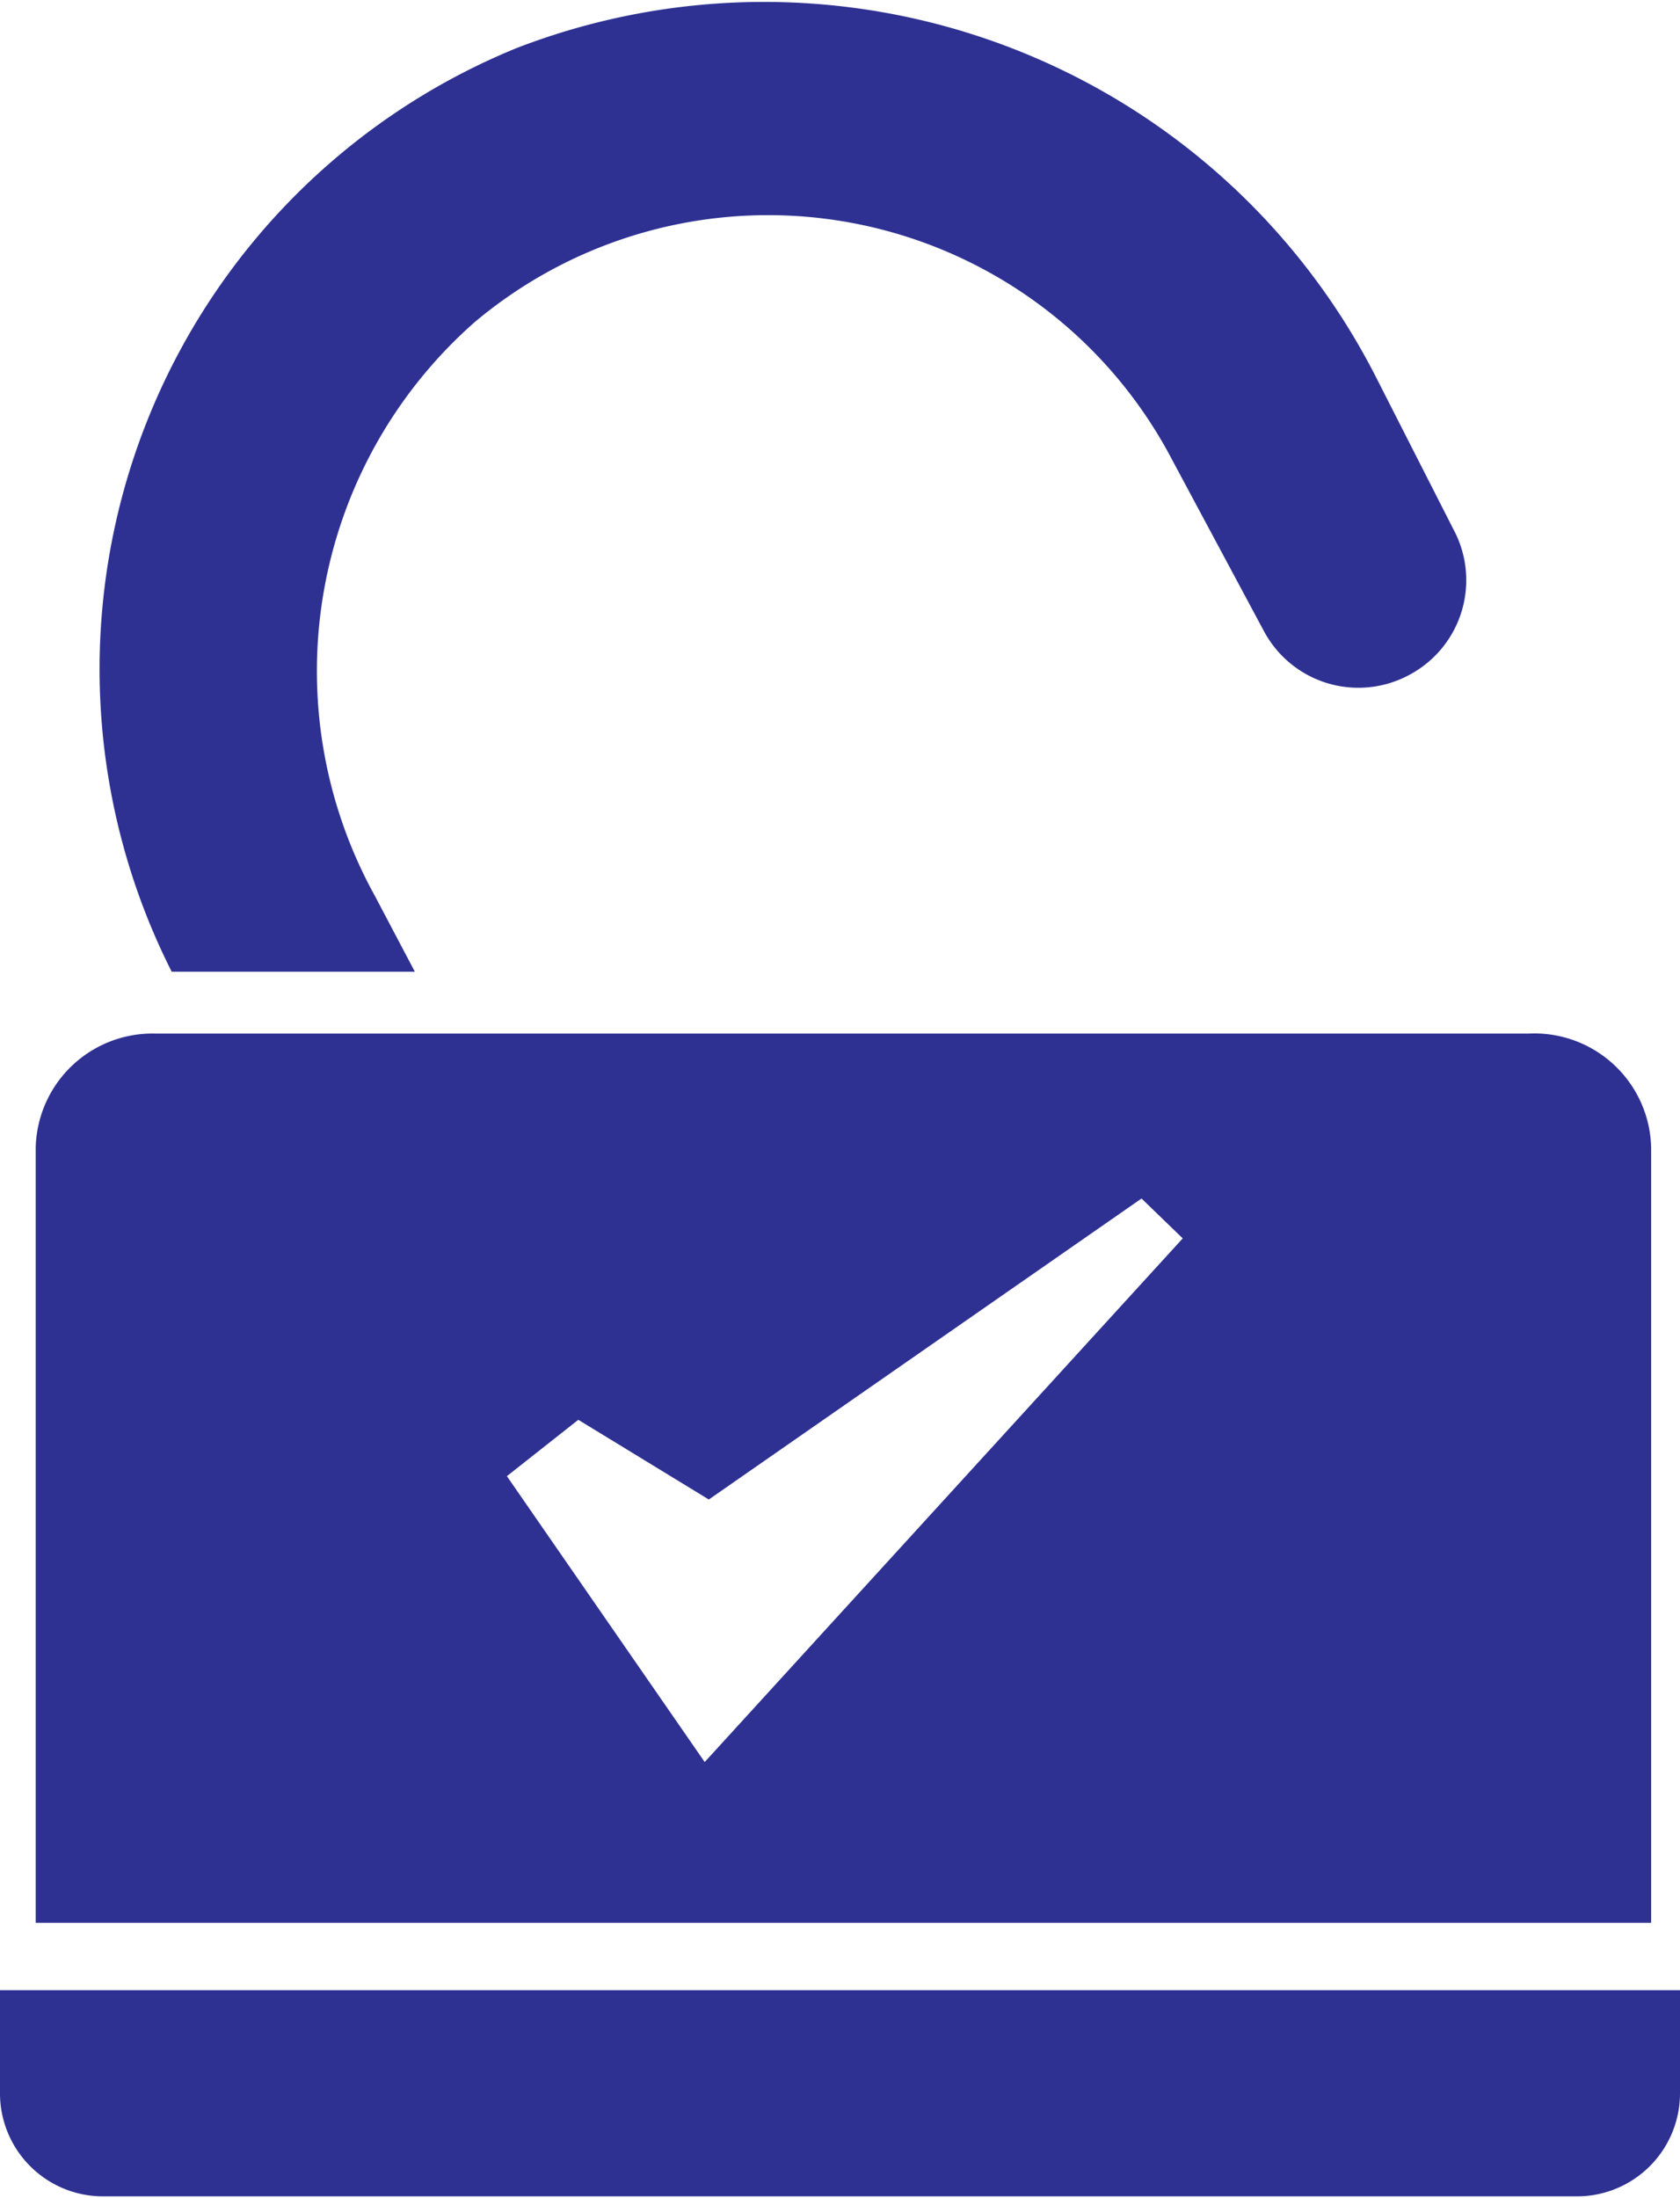 <svg id="Calque_4_-_copie" data-name="Calque 4 - copie" xmlns="http://www.w3.org/2000/svg" viewBox="0 0 12.23 15.99">
  <title>decrypt_icon_evipost_by_freemindtronic_16x16px</title>
  <path d="M0,14.48H12.23a0,0,0,0,1,0,0v.75a.75.75,0,0,1-.75.75H.75A.75.75,0,0,1,0,15.24v-.76a0,0,0,0,1,0,0Z" style="fill: #2e3192"/>
  <path d="M3.23,7.08H5l-.29-.55a3.38,3.38,0,0,1,.73-4.18,3.32,3.32,0,0,1,5.07,1l.67,1.25a.78.78,0,0,0,1.06.32h0a.78.78,0,0,0,.32-1.06L12,2.76A5,5,0,0,0,5.74.36,4.88,4.88,0,0,0,3.23,7.08Z" transform="translate(-1.98 -0.01)" style="fill: #2e3192"/>
  <path d="M13.11,7.53h-10a.85.85,0,0,0-.87.83V14H14V8.36A.85.85,0,0,0,13.11,7.53Zm-6,5.3L5.67,10.75l.52-.41.95.58,3.15-2.19.3.29Z" transform="translate(-1.98 -0.01)" style="fill: #2e3192"/>
</svg>
